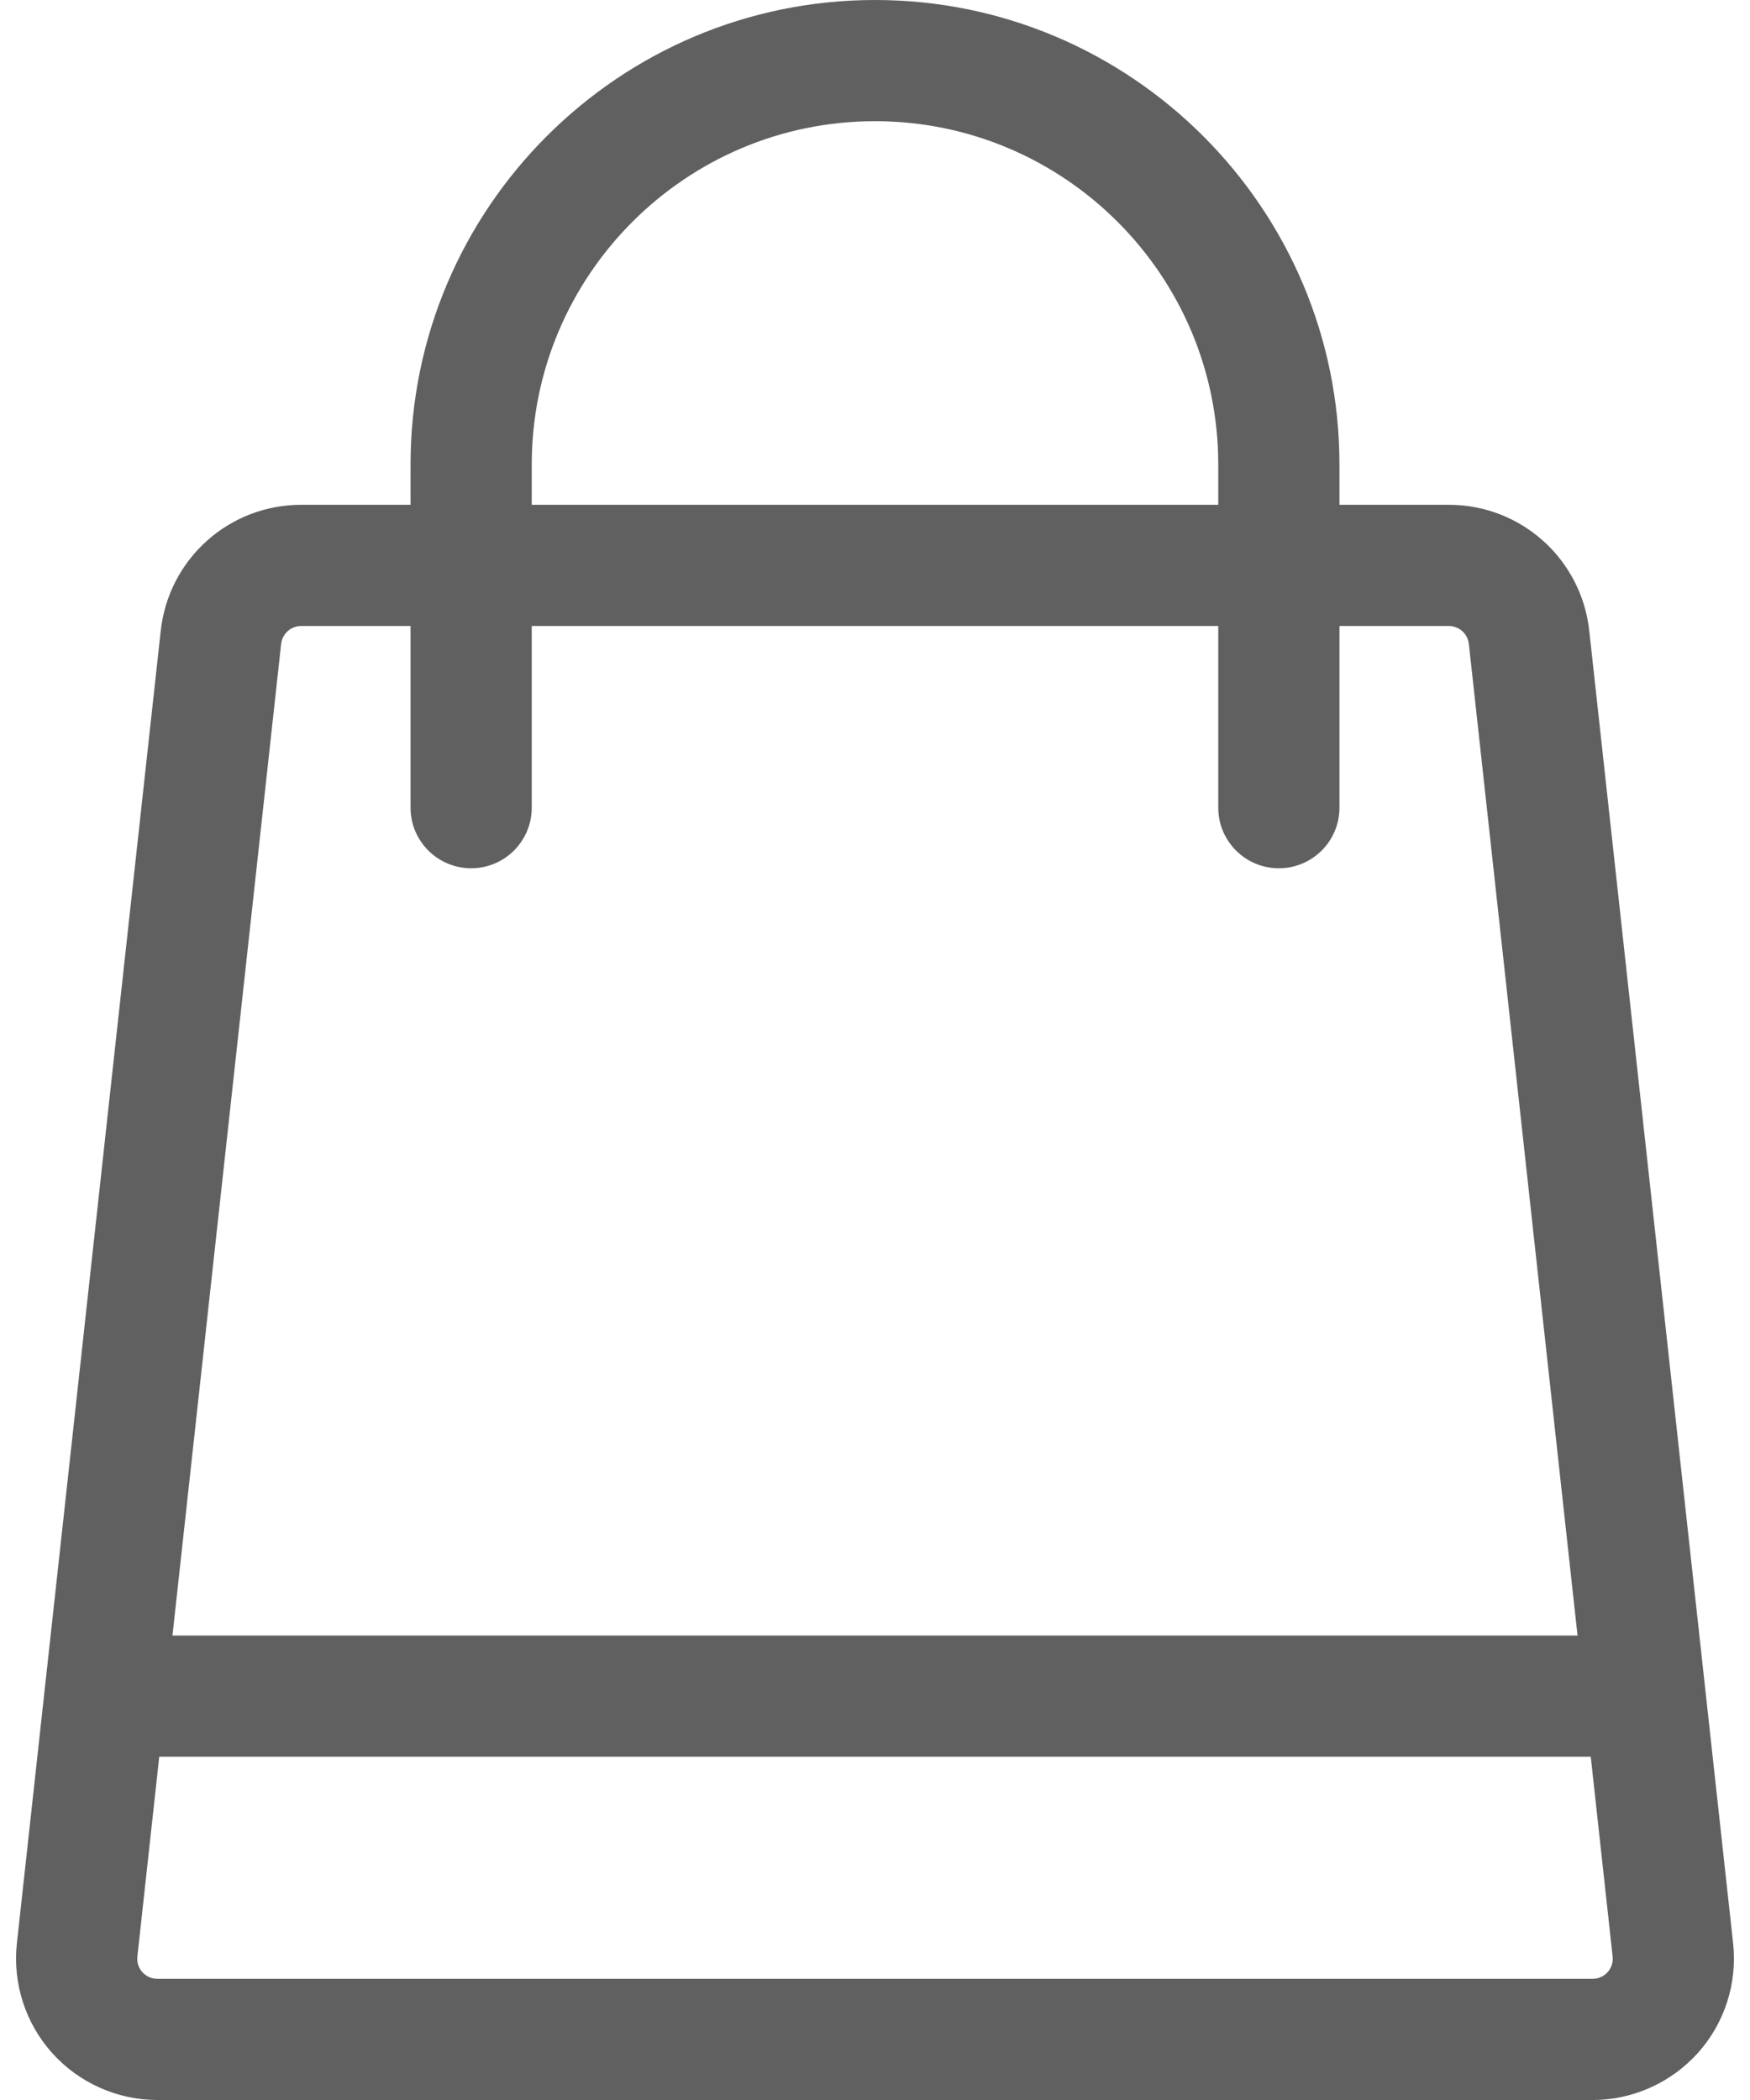 <svg width="20" height="24" viewBox="0 0 20 24" fill="none" xmlns="http://www.w3.org/2000/svg">
<path d="M19.807 22.209L18.163 7.209C18.073 6.388 17.383 5.769 16.557 5.769H15.308V5.308C15.308 2.381 12.927 0 10 0C7.073 0 4.692 2.381 4.692 5.308V5.769H3.443C2.617 5.769 1.927 6.388 1.837 7.209L0.193 22.209C0.143 22.664 0.29 23.122 0.596 23.463C0.902 23.804 1.341 24 1.799 24H18.201C18.284 24 18.367 23.993 18.448 23.981C18.451 23.98 18.453 23.98 18.456 23.98C18.47 23.977 18.484 23.974 18.497 23.972C18.511 23.969 18.526 23.967 18.539 23.964C18.549 23.962 18.558 23.959 18.568 23.957C18.586 23.953 18.604 23.949 18.621 23.944C18.802 23.895 18.974 23.815 19.127 23.707C19.135 23.702 19.143 23.696 19.151 23.691C19.242 23.624 19.327 23.548 19.404 23.463C19.71 23.122 19.857 22.664 19.807 22.209ZM6.077 5.308C6.077 3.145 7.837 1.385 10 1.385C12.163 1.385 13.923 3.145 13.923 5.308V5.769H6.077V5.308ZM3.213 7.359C3.226 7.242 3.325 7.154 3.443 7.154H4.692V9.231C4.692 9.613 5.002 9.923 5.385 9.923C5.767 9.923 6.077 9.613 6.077 9.231V7.154H13.923V9.231C13.923 9.613 14.233 9.923 14.615 9.923C14.998 9.923 15.308 9.613 15.308 9.231V7.154H16.557C16.675 7.154 16.774 7.242 16.787 7.36L18.029 18.692H1.971L3.213 7.359ZM18.373 22.539C18.347 22.567 18.291 22.615 18.201 22.615H1.799C1.709 22.615 1.653 22.567 1.627 22.539C1.601 22.51 1.56 22.449 1.57 22.36L1.82 20.077H18.18L18.43 22.36C18.44 22.449 18.398 22.51 18.373 22.539Z" fill="#606060"/>
</svg>
